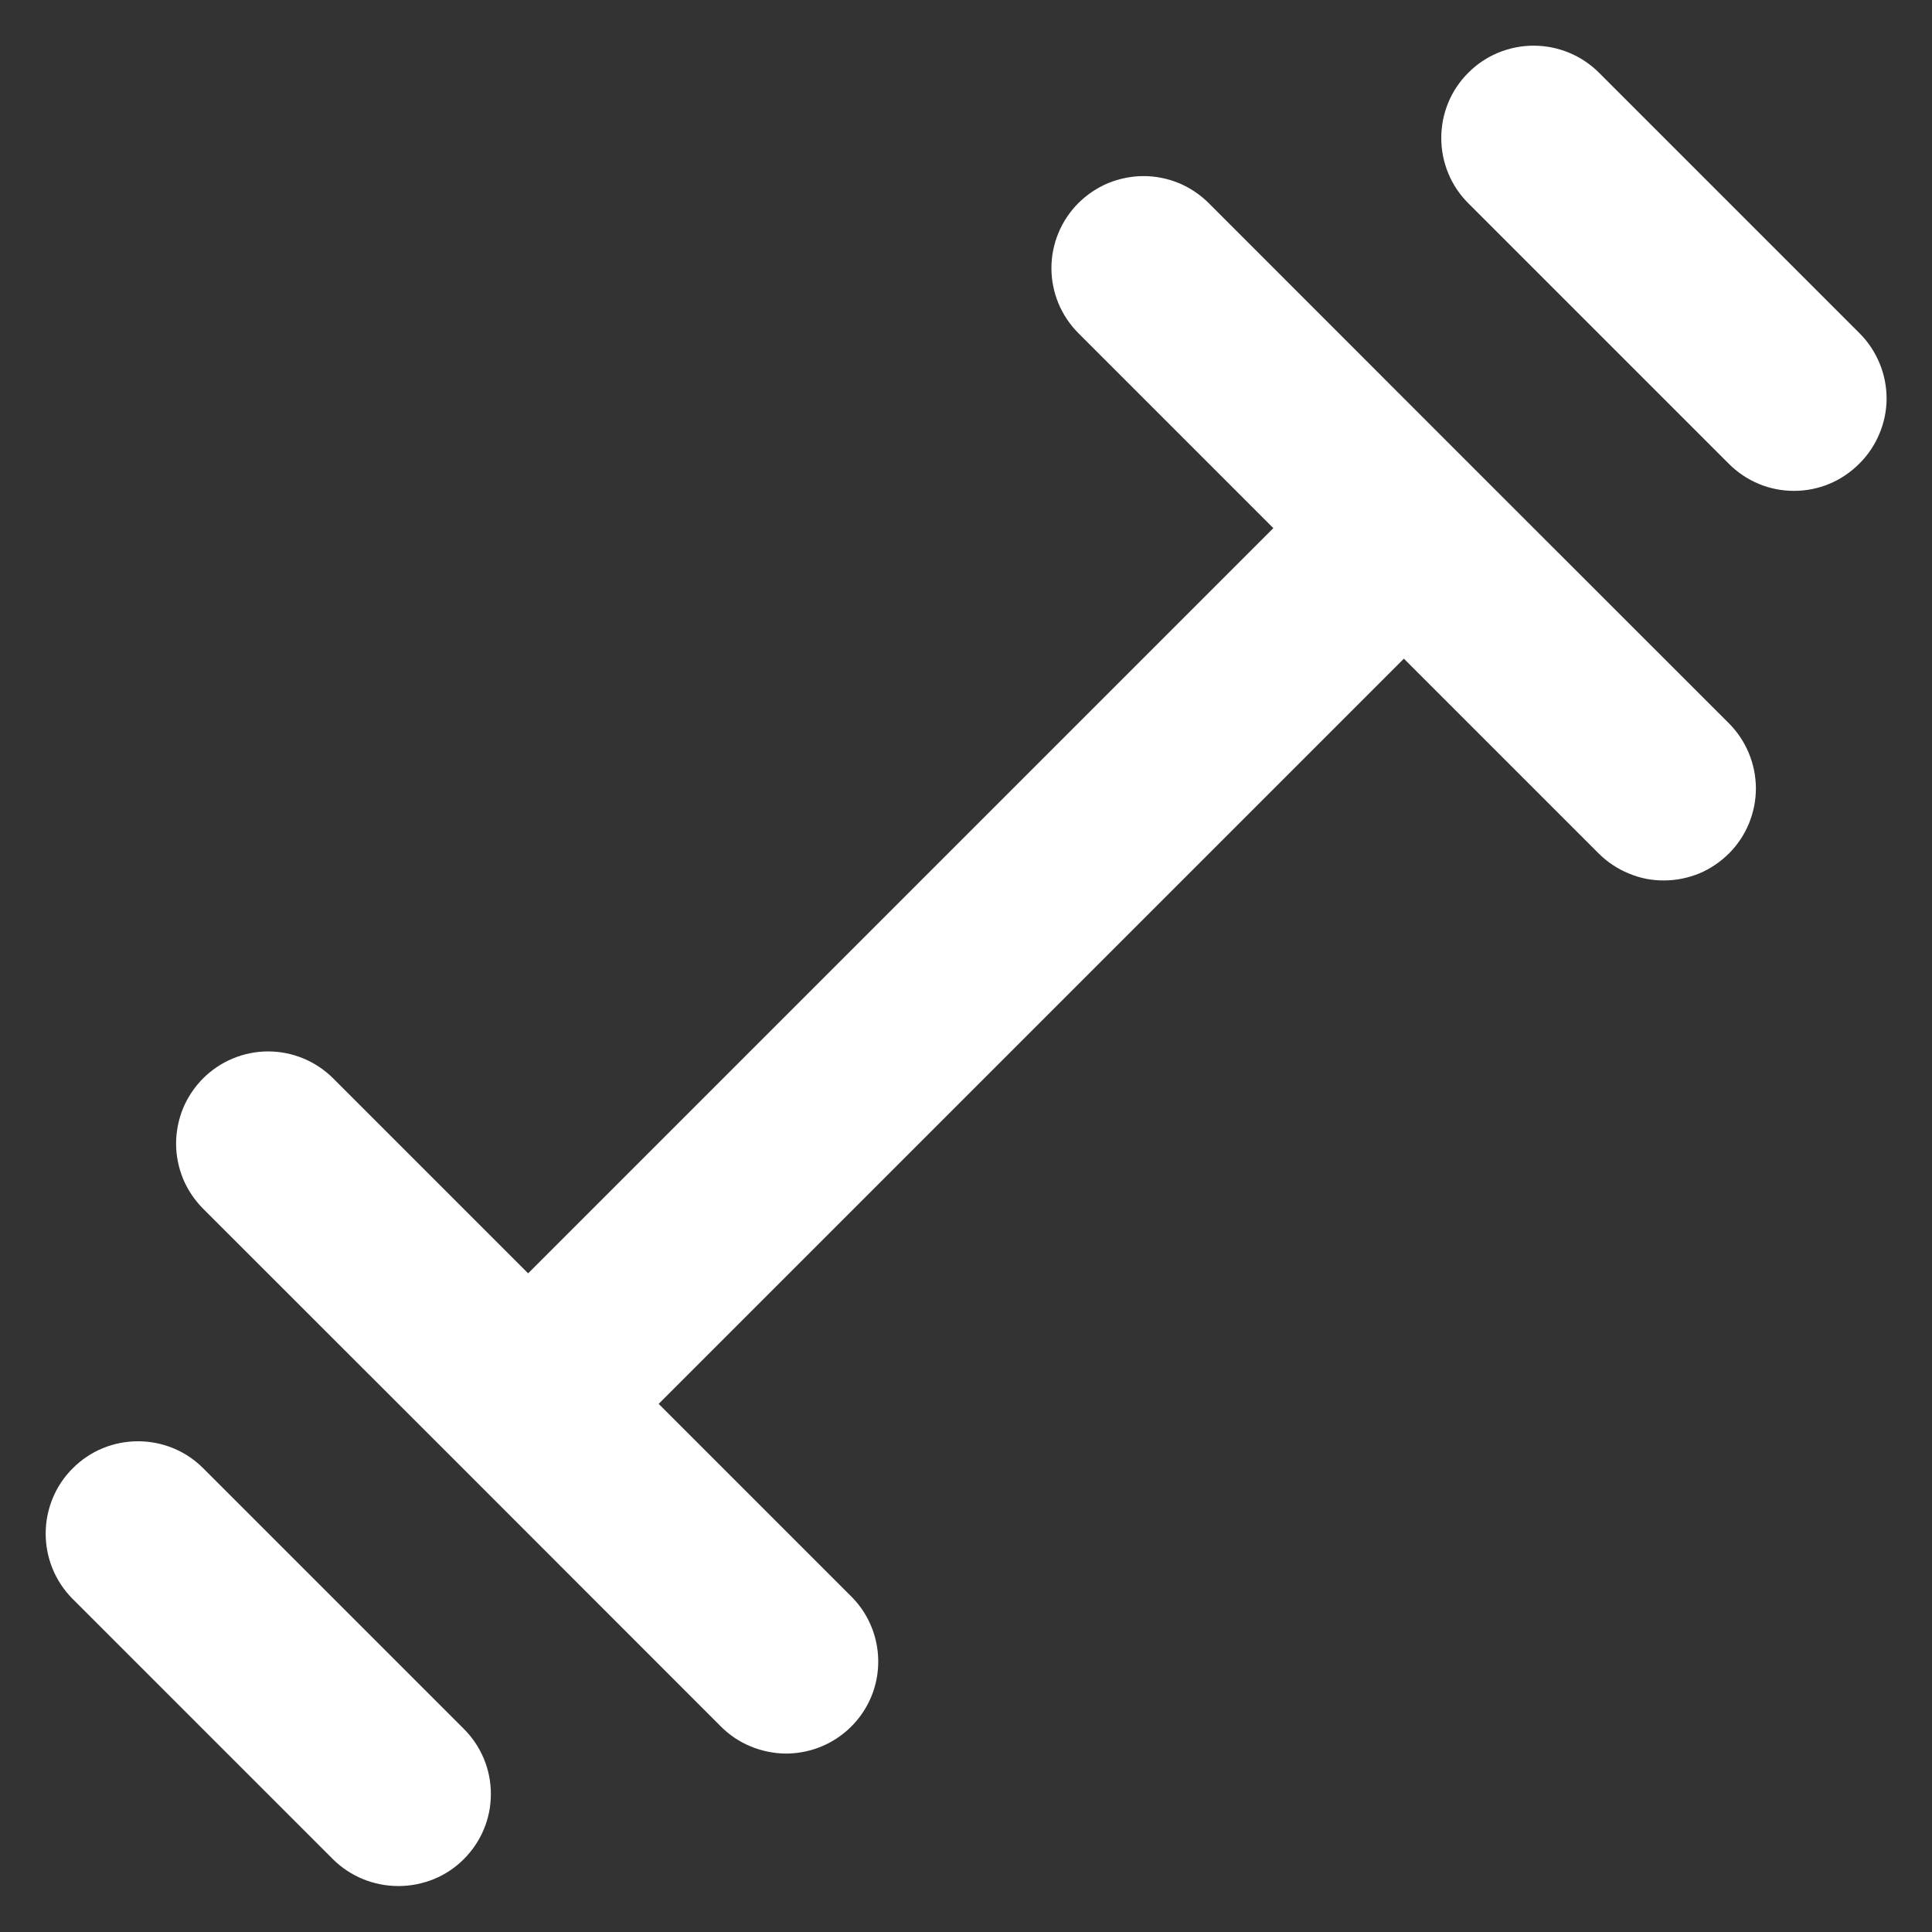 <svg width="14" height="14" viewBox="0 0 14 14" fill="none" xmlns="http://www.w3.org/2000/svg">
<rect x="0" y="0" width="14" height="14" fill="#333333" stroke="none"/>
<path d="M10.653 3.367L8.76 1.473C8.698 1.411 8.624 1.361 8.543 1.327C8.462 1.294 8.375 1.276 8.287 1.276C8.199 1.276 8.112 1.294 8.03 1.327C7.949 1.361 7.875 1.411 7.813 1.473C7.689 1.598 7.619 1.767 7.619 1.943C7.619 2.119 7.689 2.288 7.813 2.413L9.227 3.827L3.827 9.227L2.413 7.813C2.288 7.689 2.119 7.619 1.943 7.619C1.767 7.619 1.598 7.689 1.473 7.813C1.411 7.875 1.361 7.949 1.327 8.03C1.294 8.111 1.276 8.199 1.276 8.287C1.276 8.375 1.294 8.462 1.327 8.543C1.361 8.624 1.411 8.698 1.473 8.76L3.347 10.633L5.22 12.507C5.282 12.57 5.355 12.62 5.437 12.654C5.518 12.688 5.605 12.706 5.693 12.707C5.826 12.707 5.955 12.669 6.066 12.595C6.176 12.522 6.262 12.418 6.313 12.296C6.364 12.173 6.377 12.039 6.351 11.909C6.325 11.779 6.261 11.66 6.167 11.567L4.773 10.173L10.173 4.773L11.587 6.187C11.649 6.248 11.723 6.297 11.804 6.33C11.885 6.364 11.971 6.381 12.059 6.38C12.147 6.38 12.233 6.362 12.314 6.329C12.395 6.295 12.468 6.245 12.53 6.183C12.592 6.121 12.641 6.047 12.674 5.966C12.707 5.885 12.724 5.799 12.724 5.711C12.723 5.623 12.706 5.537 12.672 5.456C12.638 5.375 12.589 5.302 12.527 5.24L10.653 3.367ZM1.473 10.64C1.348 10.514 1.178 10.444 1 10.444C0.822 10.444 0.652 10.514 0.527 10.64C0.401 10.765 0.331 10.936 0.331 11.113C0.331 11.291 0.401 11.461 0.527 11.587L2.413 13.473C2.476 13.535 2.55 13.584 2.631 13.617C2.712 13.65 2.799 13.667 2.887 13.667C2.974 13.667 3.061 13.65 3.143 13.617C3.224 13.584 3.298 13.535 3.36 13.473C3.422 13.411 3.472 13.338 3.506 13.256C3.54 13.175 3.557 13.088 3.557 13C3.557 12.912 3.54 12.825 3.506 12.744C3.472 12.662 3.422 12.589 3.36 12.527L1.473 10.64ZM13.473 2.413L11.587 0.527C11.461 0.401 11.291 0.331 11.113 0.331C10.936 0.331 10.765 0.401 10.64 0.527C10.514 0.652 10.444 0.822 10.444 1C10.444 1.177 10.514 1.348 10.64 1.473L12.527 3.36C12.589 3.422 12.662 3.472 12.744 3.506C12.825 3.54 12.912 3.557 13 3.557C13.088 3.557 13.175 3.54 13.256 3.506C13.338 3.472 13.411 3.422 13.473 3.36C13.536 3.298 13.585 3.224 13.619 3.143C13.653 3.062 13.671 2.975 13.671 2.887C13.671 2.799 13.653 2.711 13.619 2.63C13.585 2.549 13.536 2.475 13.473 2.413Z" fill="white"/>
</svg>

